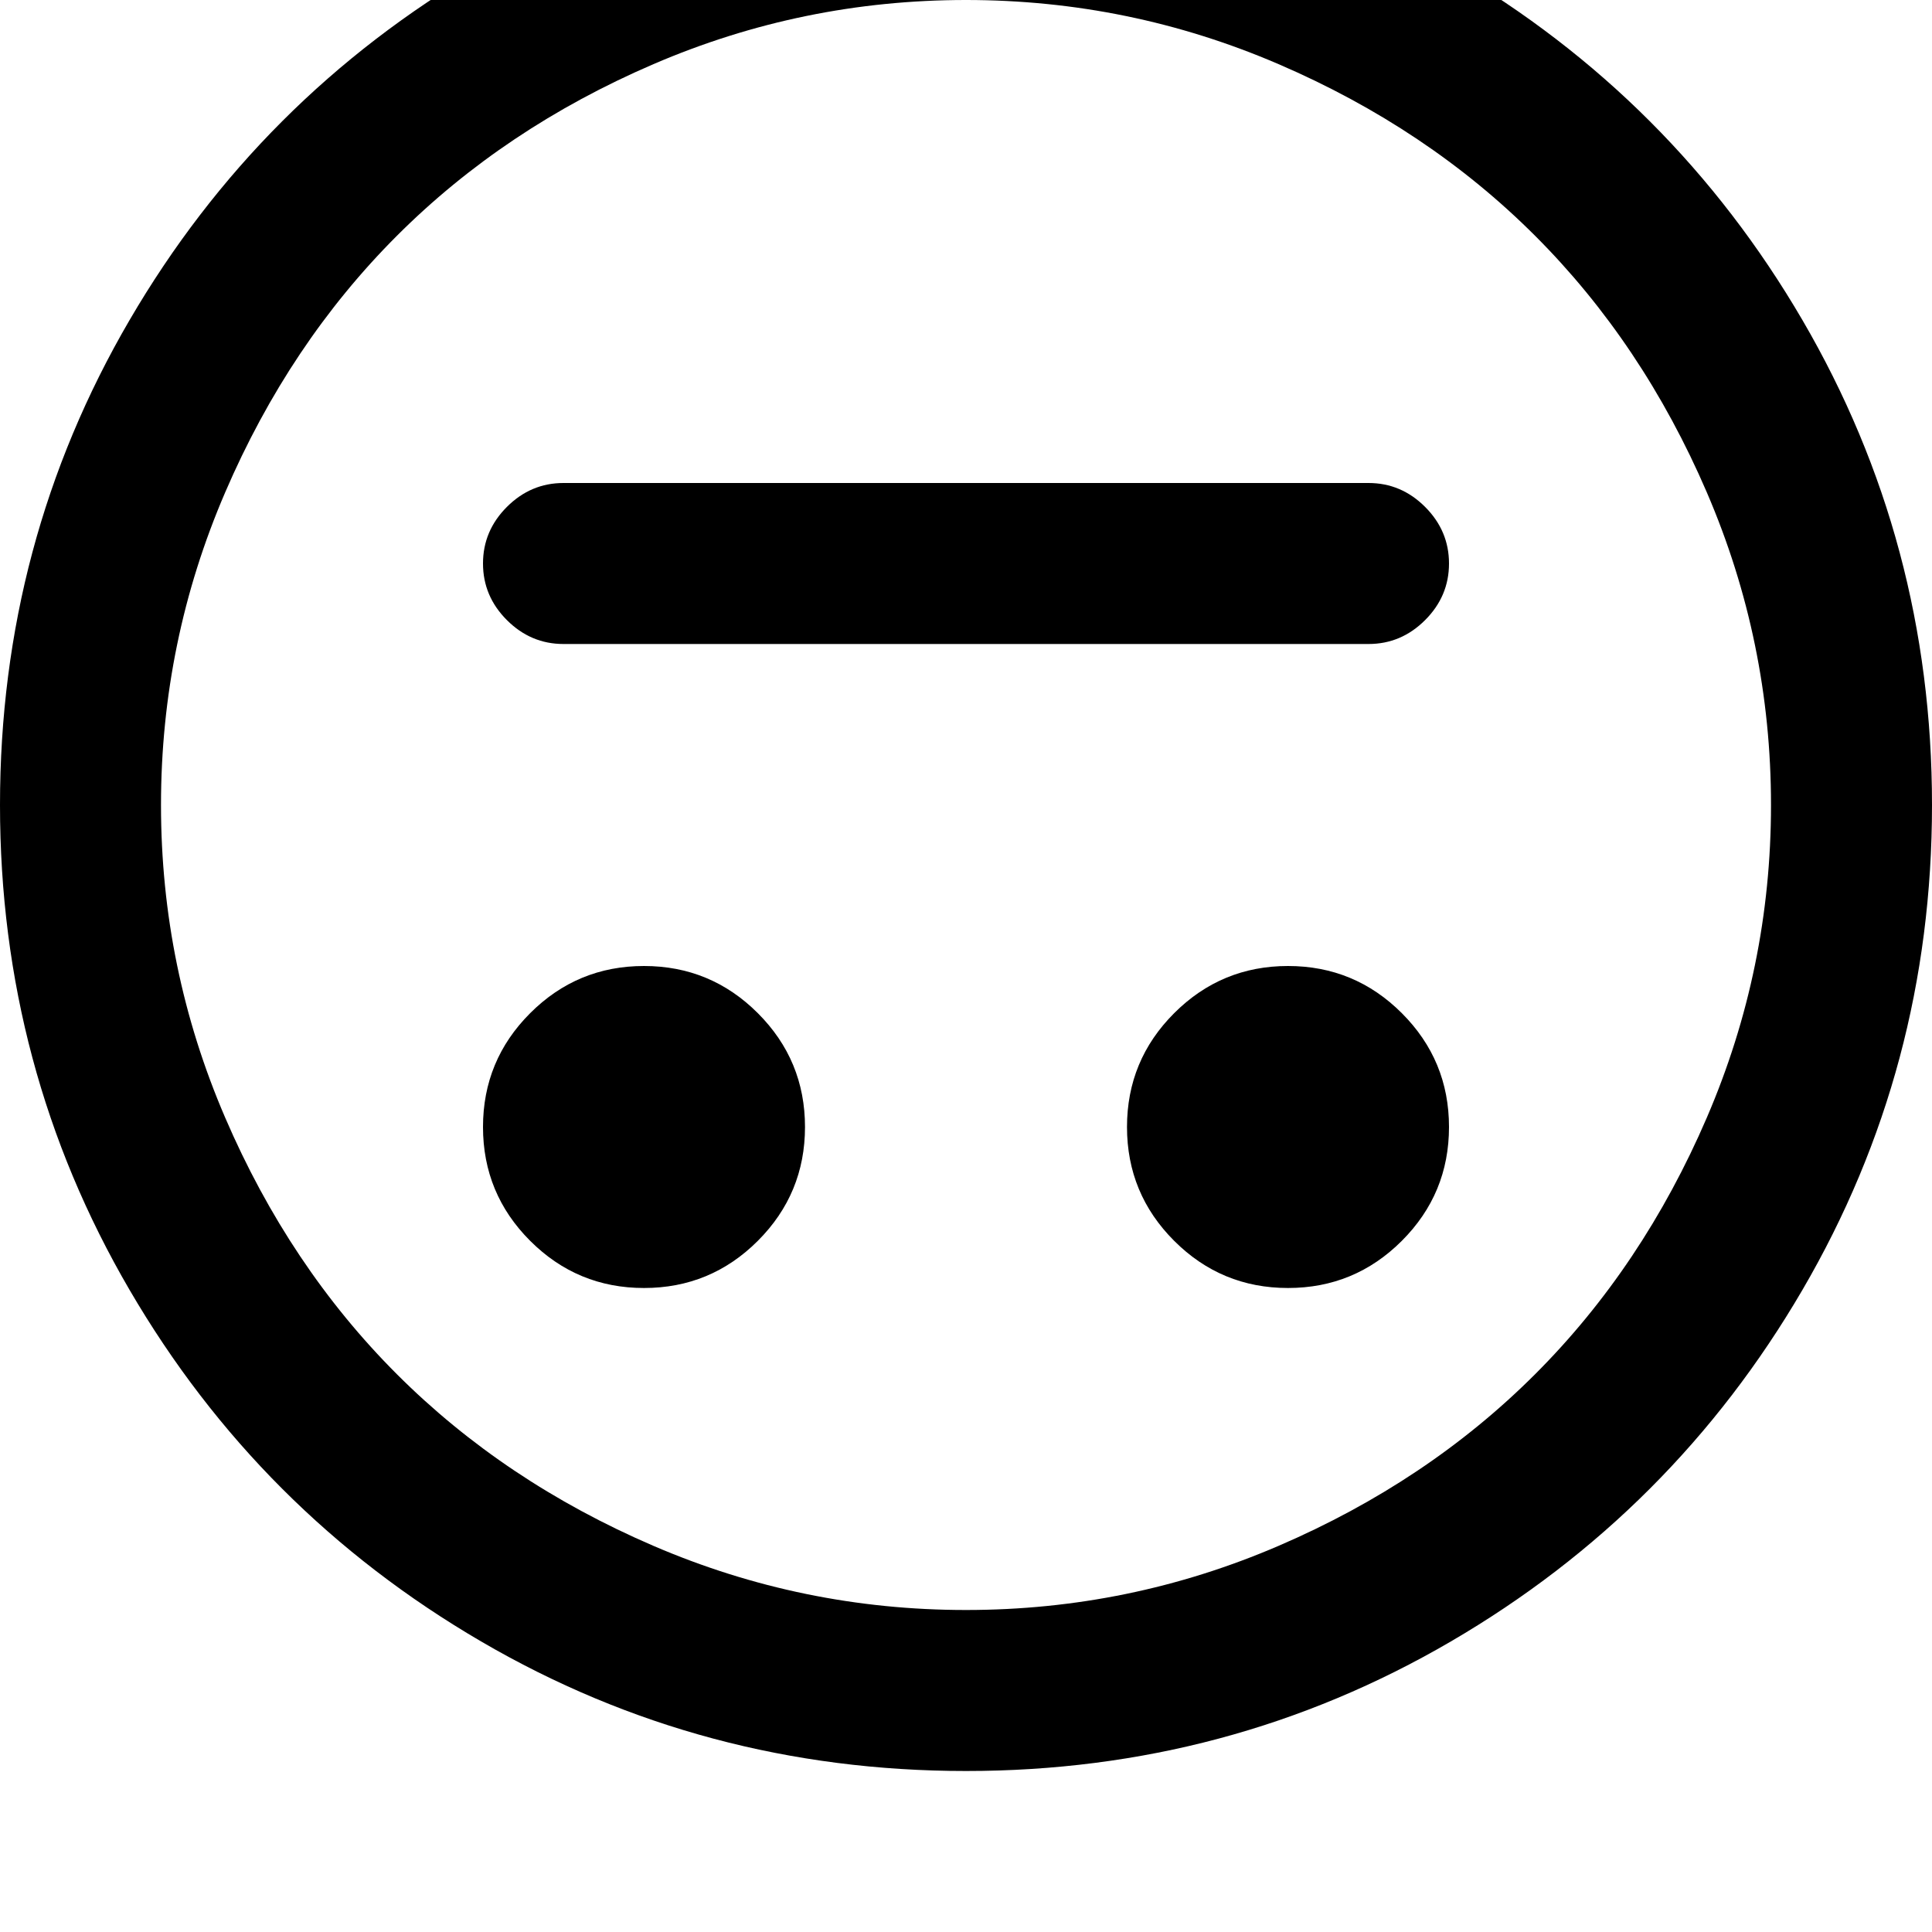 <svg width="128" height="128" viewBox="0 0 1536 1536" xmlns="http://www.w3.org/2000/svg"><path d="M1152 448q0-26-19-45t-45-19H448q-26 0-45 19t-19 45 19 45 45 19h640q26 0 45-19t19-45zM640 896q0-53-37.5-90.5T512 768t-90.5 37.5T384 896t37.5 90.5T512 1024t90.5-37.5T640 896zm512 0q0-53-37.5-90.5T1024 768t-90.5 37.5T896 896t37.5 90.5 90.5 37.5 90.5-37.5T1152 896zm256-256q0 130-51 248.5t-136.5 204-204 136.5-248.5 51-248.5-51-204-136.5-136.5-204T128 640t51-248.5 136.5-204T519.5 51 768 0t248.5 51 204 136.5 136.5 204 51 248.5zm128 0q0-209-103-385.5T1153.5-25 768-128 382.5-25 103 254.5 0 640t103 385.5T382.5 1305 768 1408t385.5-103 279.5-279.5T1536 640z"/></svg>